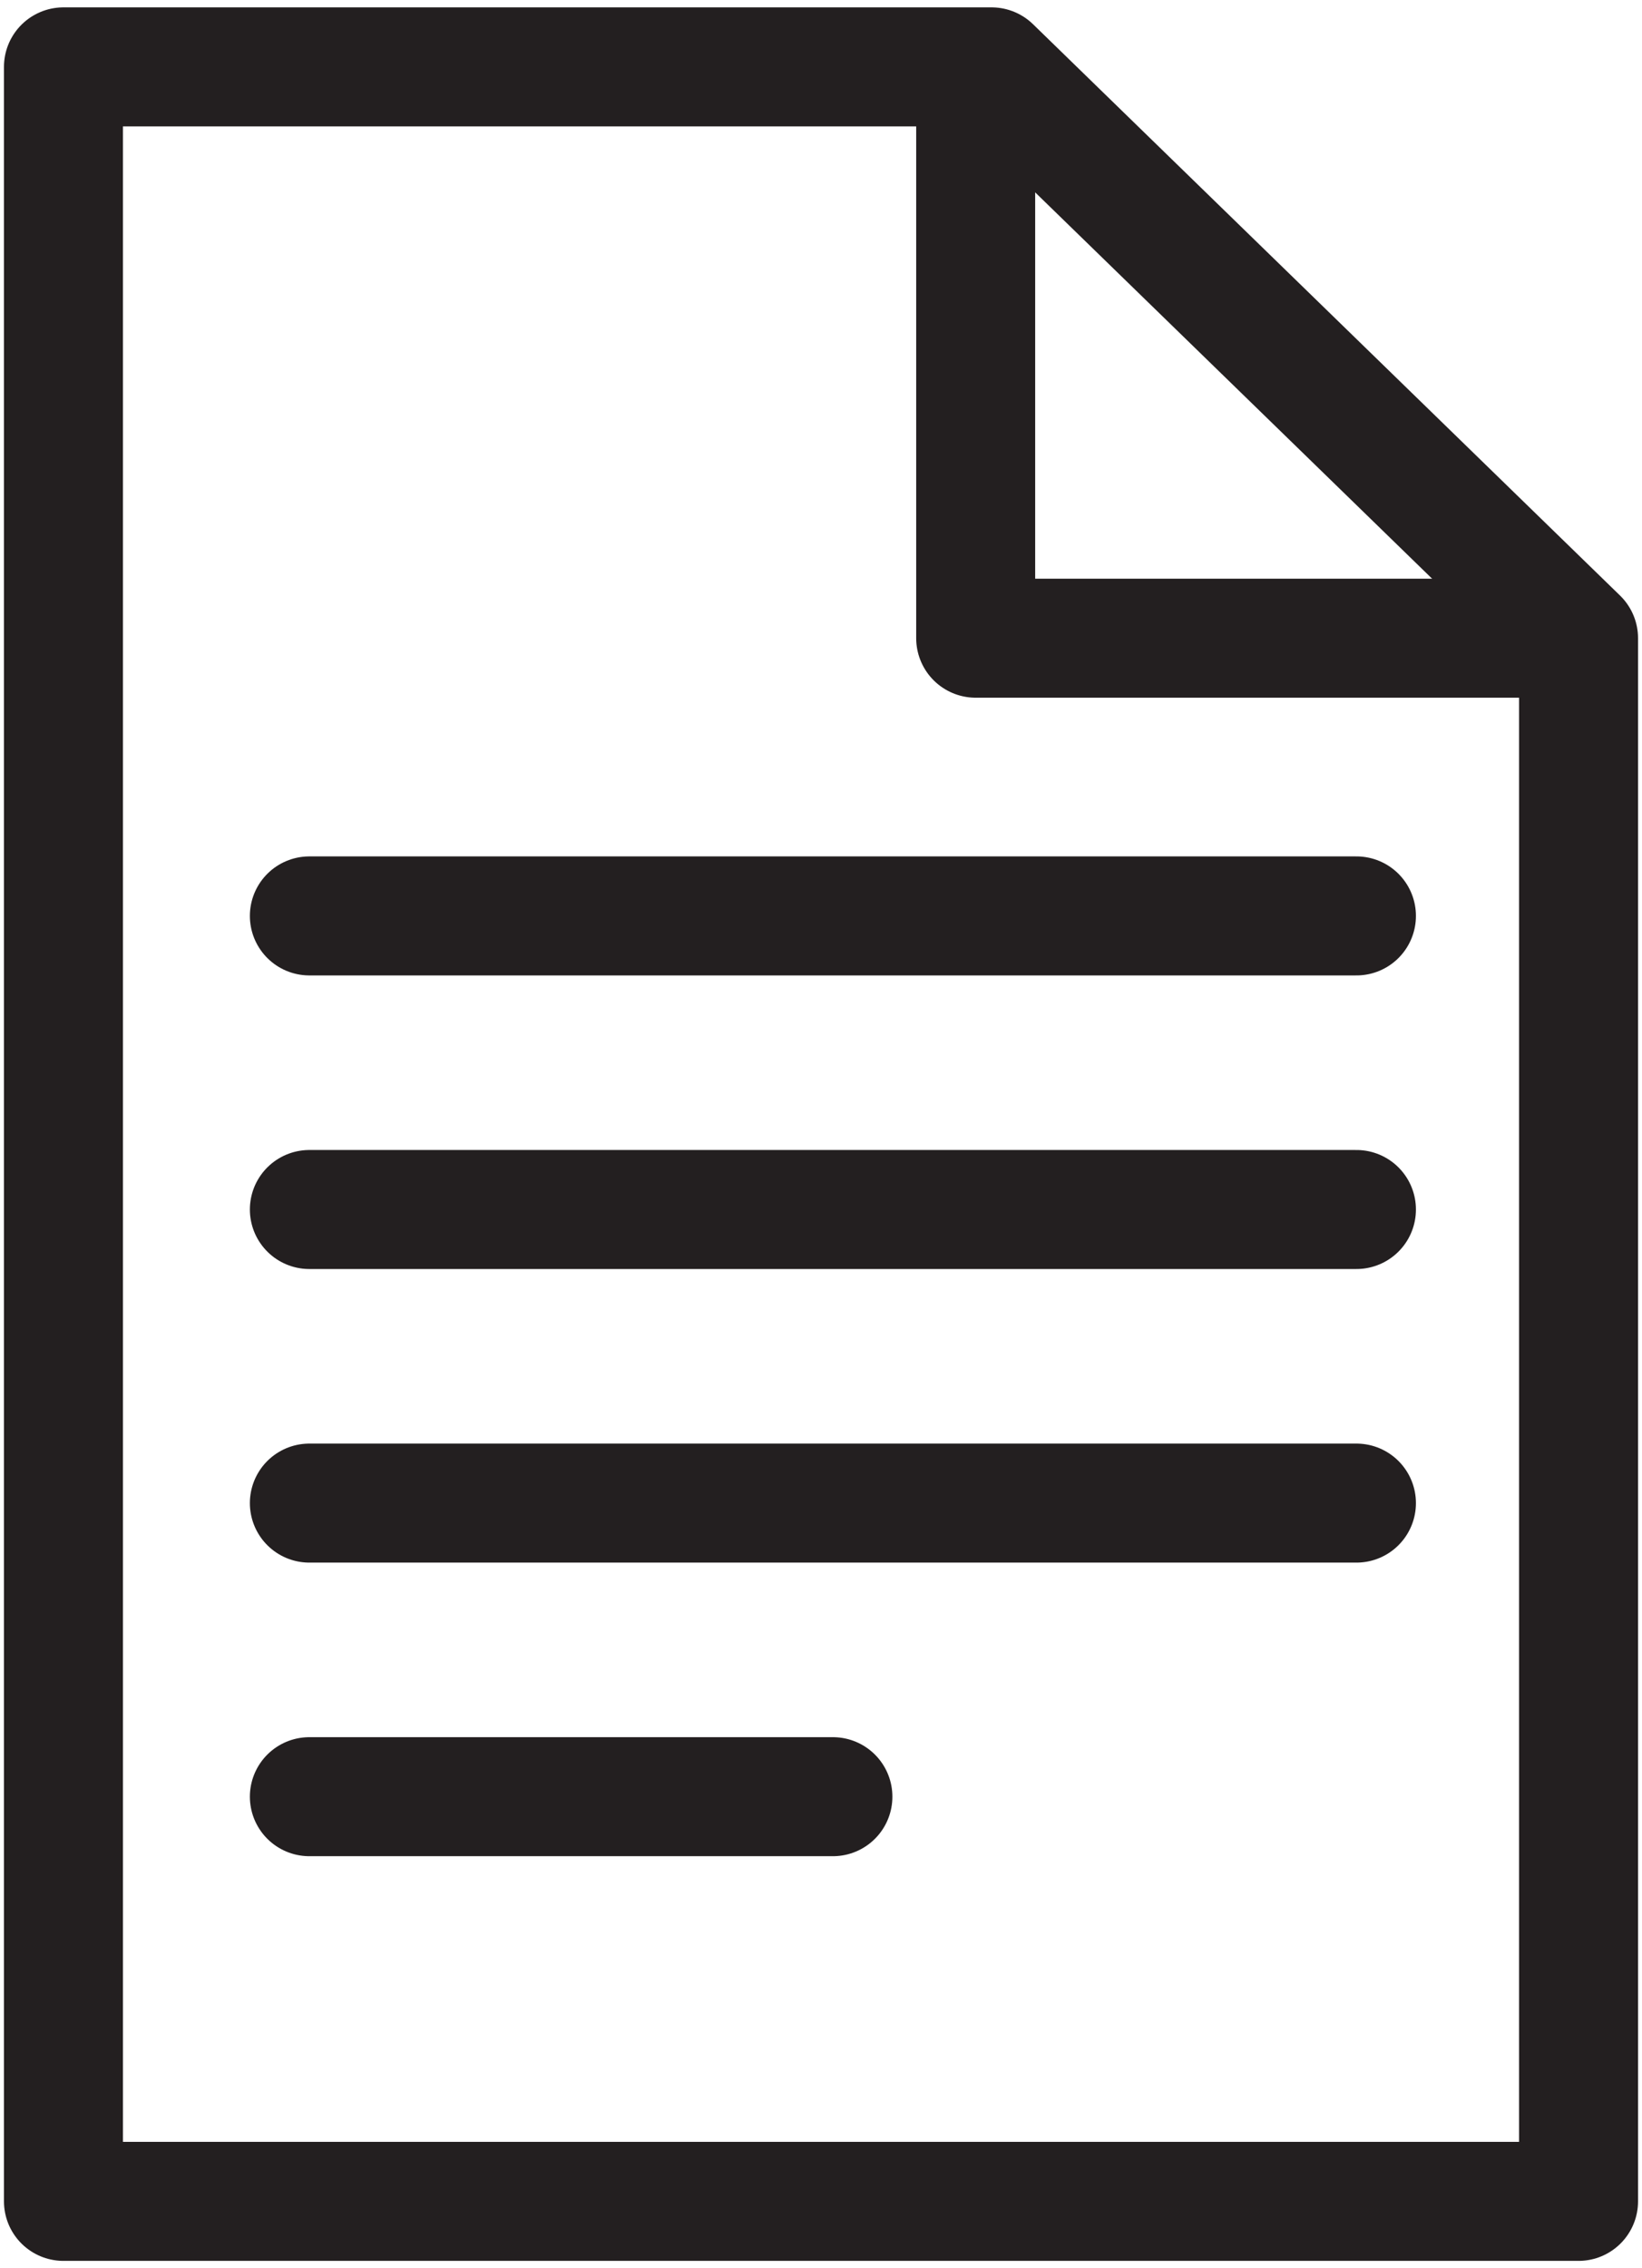 <?xml version="1.0" encoding="utf-8"?>
<!-- Generator: Adobe Illustrator 19.0.0, SVG Export Plug-In . SVG Version: 6.00 Build 0)  -->
<svg version="1.1" id="Layer_1" xmlns="http://www.w3.org/2000/svg" xmlns:xlink="http://www.w3.org/1999/xlink" x="0px" y="0px"
	 viewBox="0 0 20.7 28.5" style="enable-background:new 0 0 20.7 28.5;" height="29" width="21" xml:space="preserve">
<style type="text/css">
	.st0{fill:none;stroke:#231F20;stroke-width:1.5;stroke-linecap:round;stroke-linejoin:round;stroke-miterlimit:10;}
</style>
<polygon class="st0" points="19.9,27.7 0.8,27.7 0.8,0.8 12.5,0.8 19.9,8 "/>
<polyline class="st0" points="19.5,8 12.3,8 12.3,0.9 "/>
<line class="st0" x1="17.1" y1="11.5" x2="3.9" y2="11.5"/>
<line class="st0" x1="17.1" y1="15.2" x2="3.9" y2="15.2"/>
<line class="st0" x1="17.1" y1="18.9" x2="3.9" y2="18.9"/>
<line class="st0" x1="10.5" y1="22.6" x2="3.9" y2="22.6"/>
</svg>
